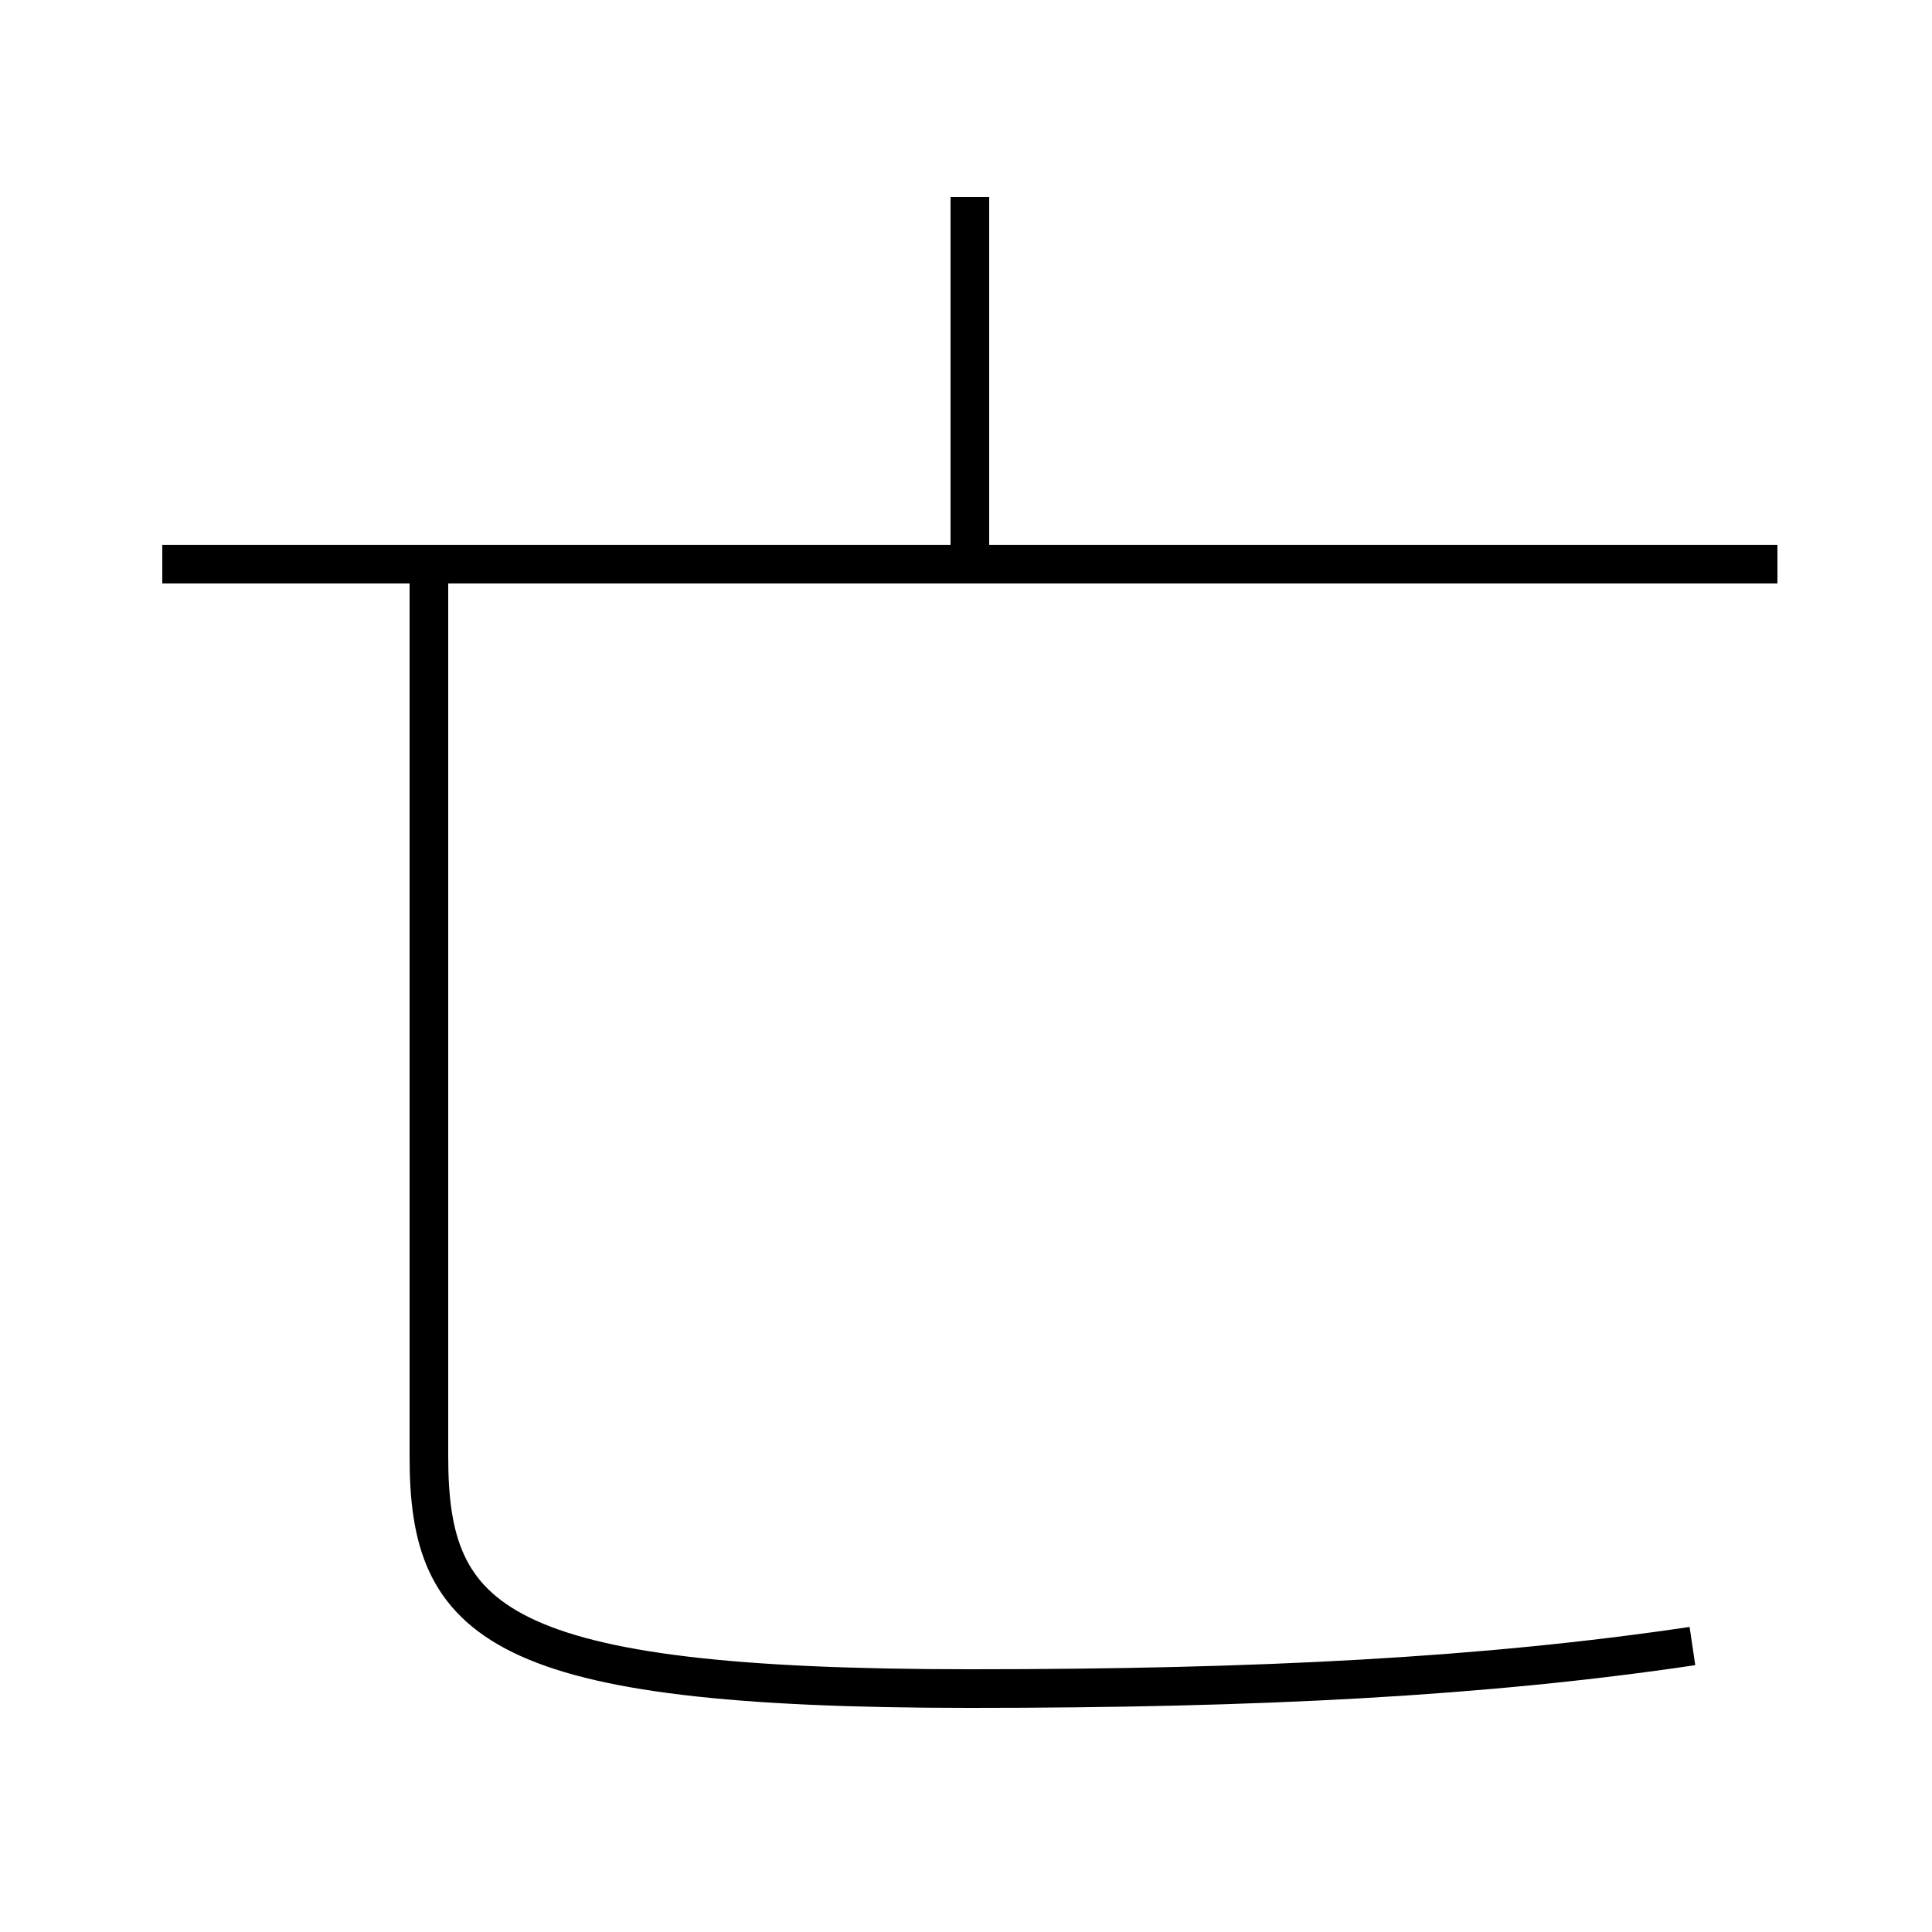 <?xml version='1.0' encoding='utf8'?>
<svg viewBox="0.0 -44.0 50.0 50.0" version="1.1" xmlns="http://www.w3.org/2000/svg">
<rect x="0.0" y="-44.0" width="50.0" height="50.0" fill="#808080" stroke="none"/>
<rect x="-1000" y="-1000" width="2000" height="2000" stroke="white" fill="white"/>
<g style="fill:none; stroke:#000000;  stroke-width:1">
<path d="M 25.1 29.8 L 25.1 38.9 M 46.0 29.4 L 4.2 29.4 M 43.8 1.4 C 38.4 0.6 32.6 0.3 25.1 0.3 C 12.8 0.3 11.1 2.0 11.1 6.3 L 11.1 29.2 " transform="scale(1, -1)" />
</g>
</svg>